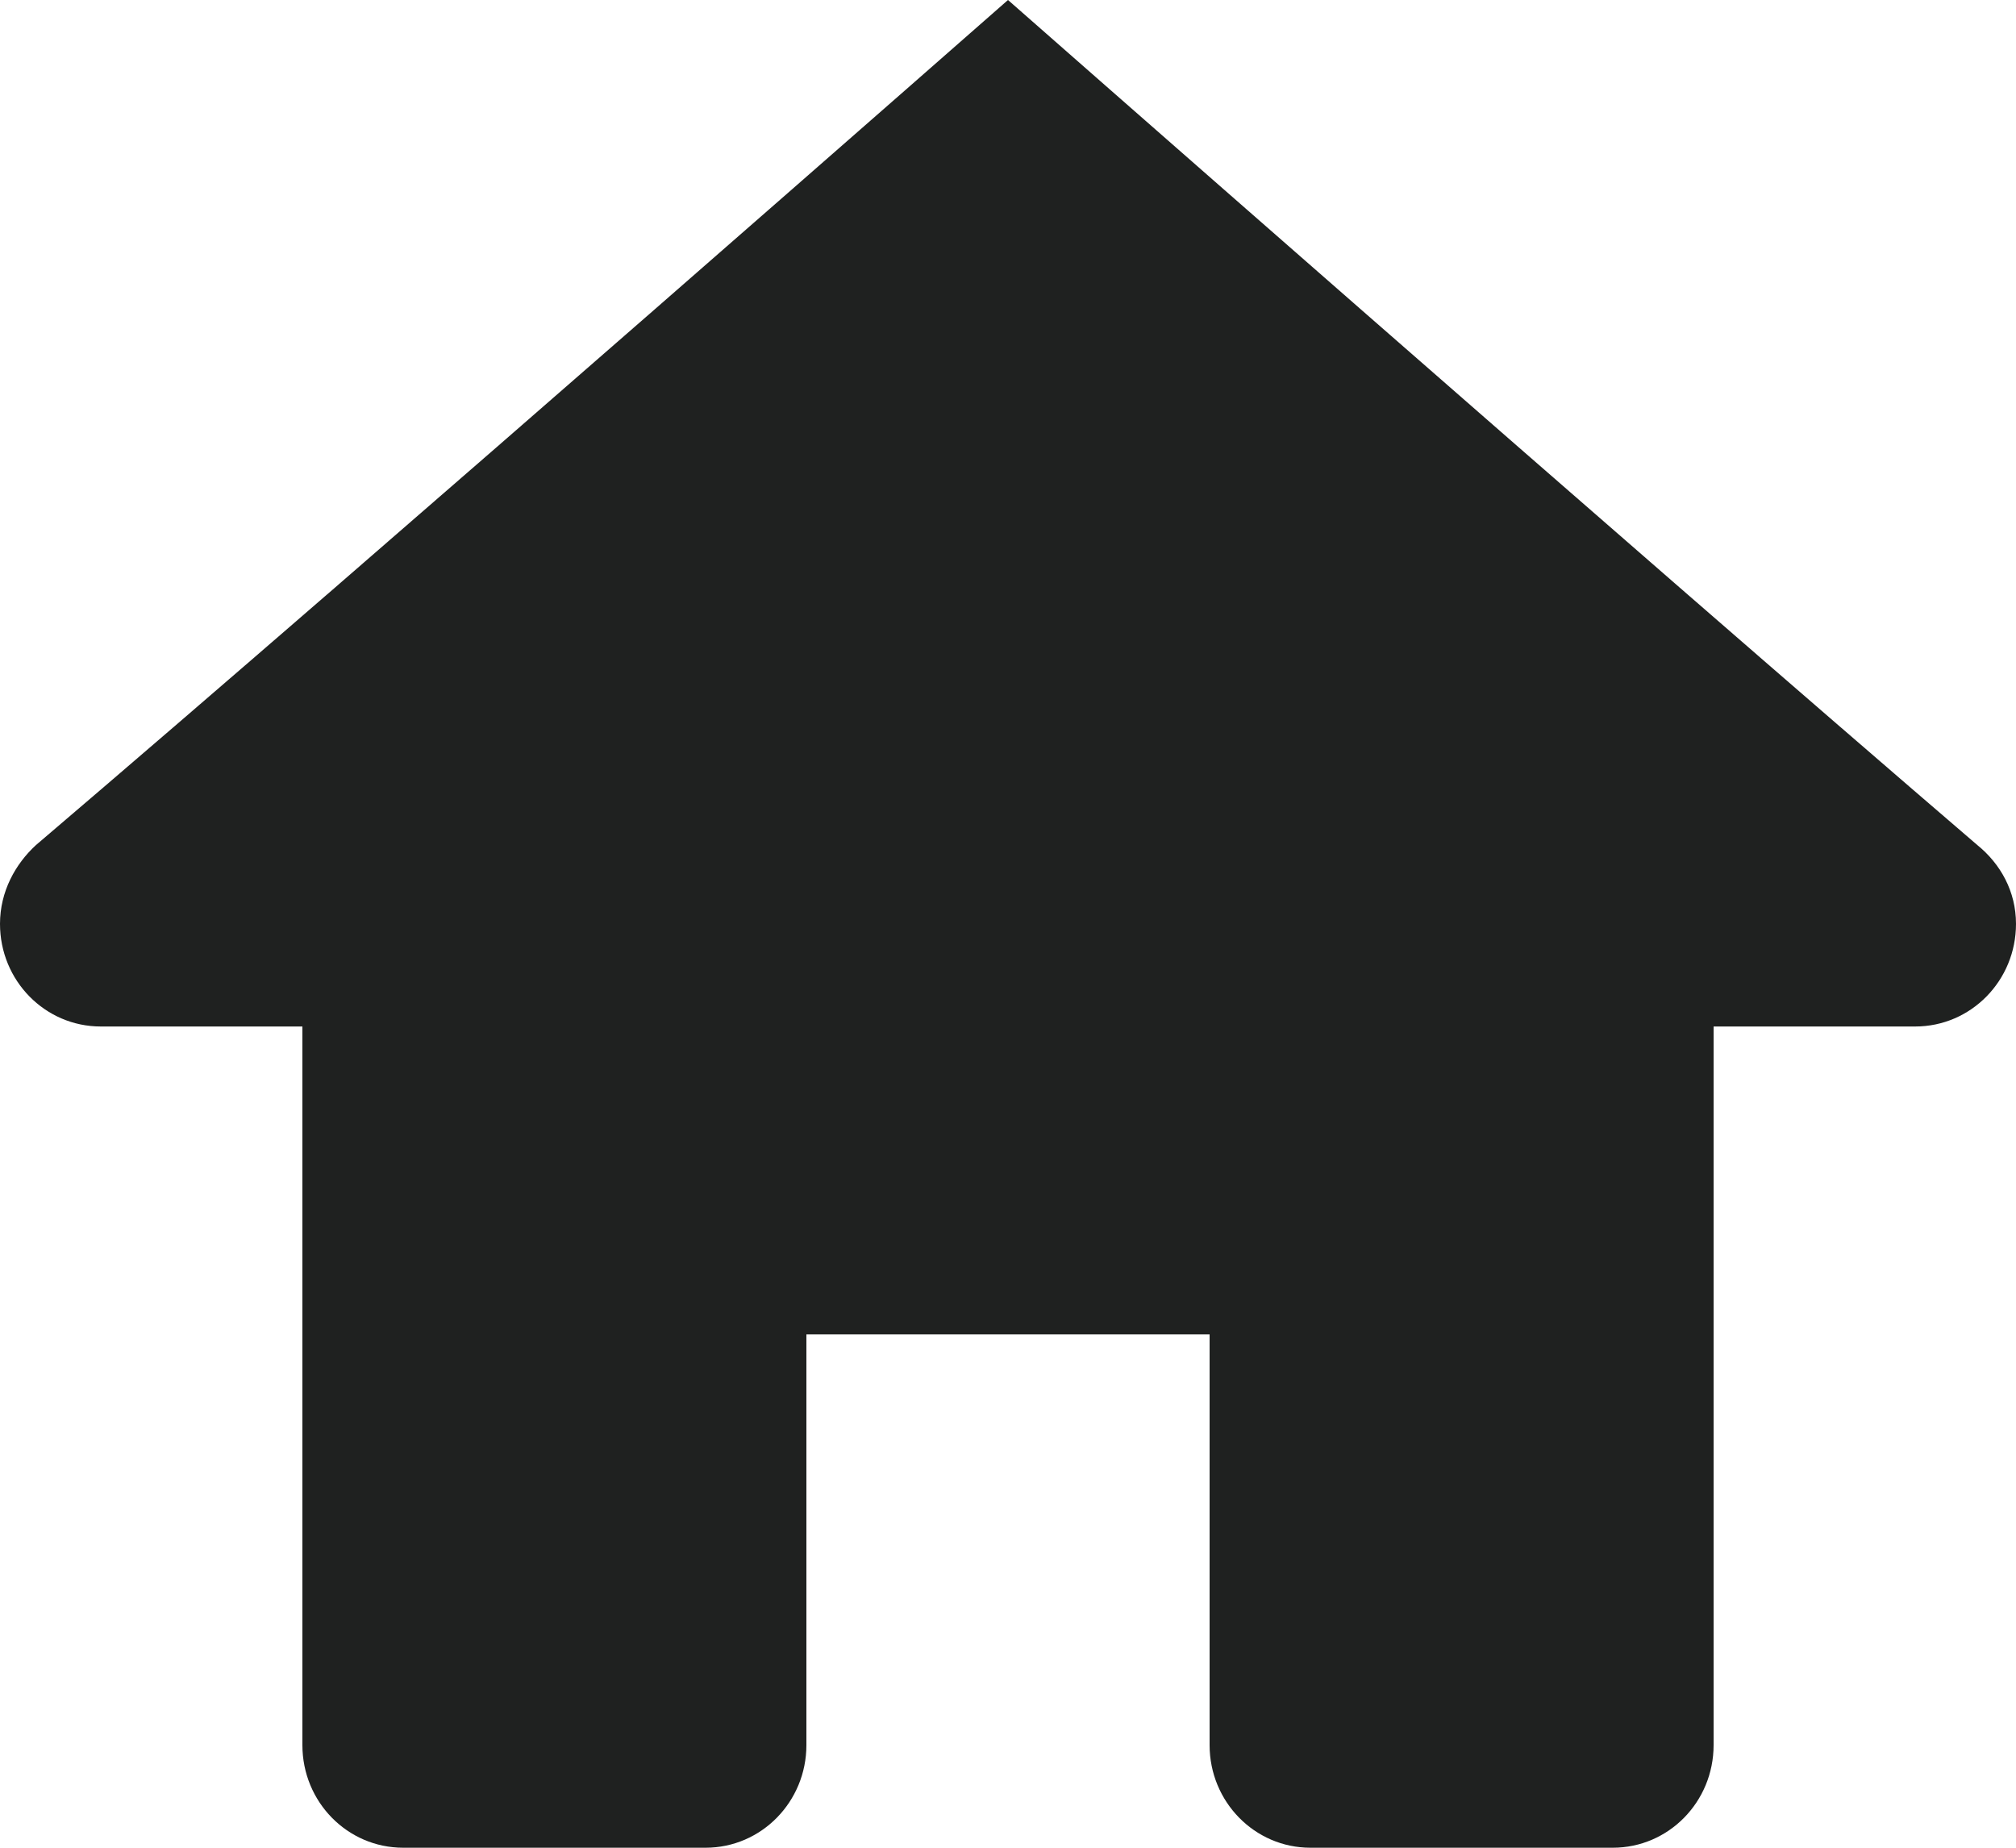 <?xml version="1.0" encoding="UTF-8"?>
<svg width="12px" height="11px" viewBox="0 0 12 11" version="1.1" xmlns="http://www.w3.org/2000/svg" xmlns:xlink="http://www.w3.org/1999/xlink">
    <!-- Generator: Sketch 42 (36781) - http://www.bohemiancoding.com/sketch -->
    <title>Home</title>
    <desc>Created with Sketch.</desc>
    <defs></defs>
    <g id="User-Access" stroke="none" stroke-width="1" fill="none" fill-rule="evenodd">
        <g id="Dashboard" transform="translate(-60, -128)" fill-rule="nonzero" fill="#1F2120">
            <g id="leftMenu" transform="translate(60, 125)">
                <g id="Home" transform="translate(0, 3)">
                    <path d="M6,0 C6,0 2.288,3.263 0.214,5.031 C0.092,5.143 0,5.307 0,5.5 C0,5.838 0.268,6.111 0.6,6.111 L1.8,6.111 L1.8,10.389 C1.8,10.727 2.068,11 2.4,11 L4.2,11 C4.532,11 4.8,10.726 4.8,10.389 L4.8,7.944 L7.2,7.944 L7.2,10.389 C7.2,10.726 7.468,11 7.8,11 L9.6,11 C9.932,11 10.2,10.727 10.2,10.389 L10.2,6.111 L11.4,6.111 C11.732,6.111 12,5.838 12,5.5 C12,5.307 11.908,5.143 11.77,5.031 C9.71,3.263 6,0 6,0 Z" id="Shape"></path>
                </g>
            </g>
        </g>
    </g>
</svg>